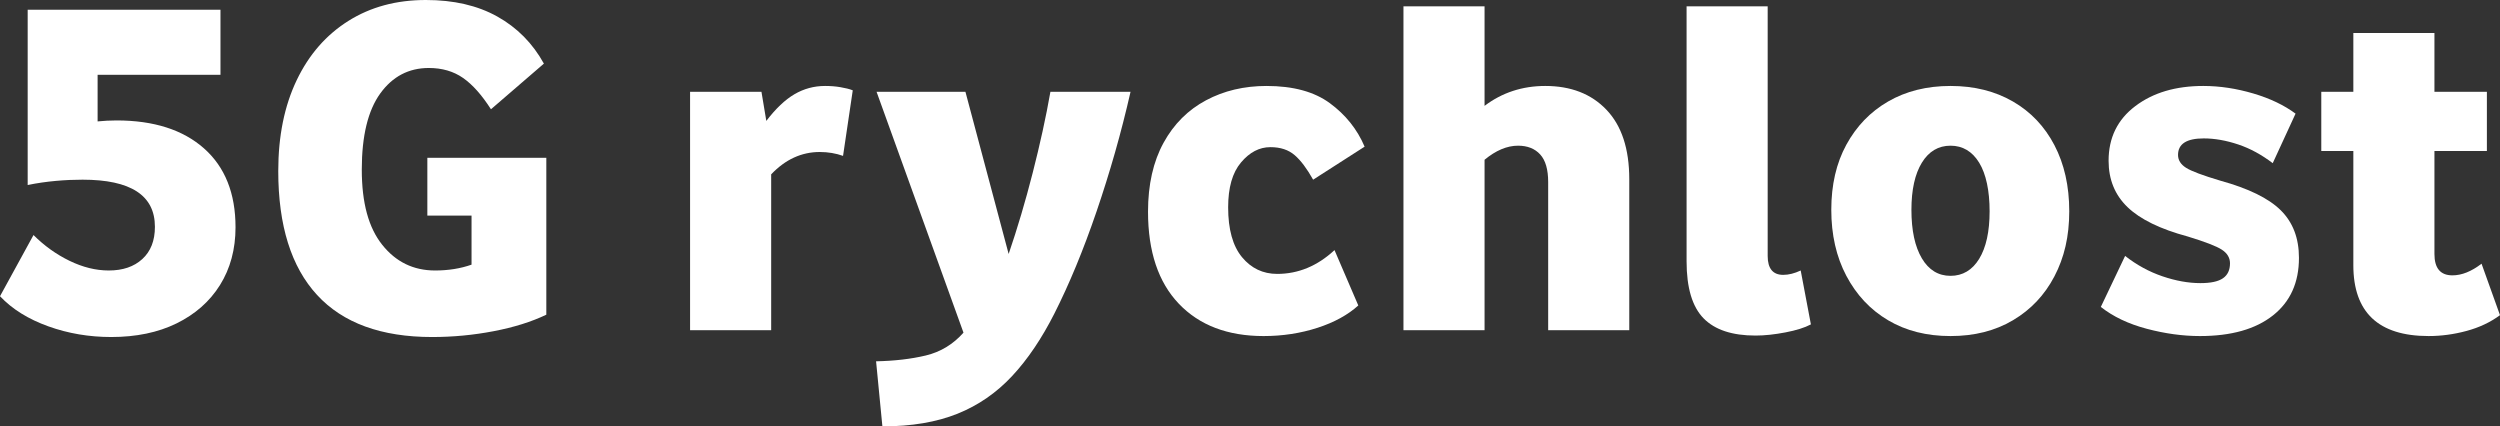 <?xml version="1.0" encoding="UTF-8"?>
<svg id="Layer_1" data-name="Layer 1" xmlns="http://www.w3.org/2000/svg" viewBox="0 0 205.92 35.12">
  <rect x="0" y="0" width="205.92" height="35.12" fill="#333333" stroke="none"/>
  <defs>
    <style>
      .cls-1 {
        fill: #fff;
      }
    </style>
  </defs>
  <path class="cls-1" d="M12.76,18.68c0-2.59-1.99-3.88-5.96-3.88-.69,0-1.43.03-2.2.1-.77.07-1.55.18-2.32.34V.8h15.88v5.36h-10.12v3.84c.51-.05,1.03-.08,1.56-.08,3.07,0,5.47.77,7.2,2.3,1.73,1.53,2.6,3.7,2.6,6.5,0,1.81-.43,3.4-1.28,4.76-.85,1.36-2.05,2.41-3.58,3.16-1.53.75-3.33,1.12-5.38,1.12-1.81,0-3.54-.29-5.18-.88-1.64-.59-2.97-1.41-3.98-2.48l2.76-5.04c.88.88,1.87,1.59,2.96,2.12,1.09.53,2.17.8,3.24.8,1.15,0,2.07-.31,2.76-.94.69-.63,1.04-1.51,1.04-2.66Z"/>
  <path class="cls-1" d="M22.92,14.08c0-2.88.51-5.37,1.52-7.48,1.01-2.11,2.43-3.73,4.26-4.88,1.83-1.15,3.95-1.72,6.38-1.72,2.29,0,4.25.45,5.88,1.36,1.63.91,2.91,2.2,3.84,3.88l-4.36,3.76c-.75-1.17-1.51-2.03-2.3-2.58-.79-.55-1.73-.82-2.82-.82-1.65,0-2.99.7-4,2.1-1.01,1.4-1.52,3.49-1.52,6.26s.56,4.79,1.68,6.2c1.12,1.41,2.57,2.12,4.36,2.12,1.09,0,2.09-.16,3-.48v-4.04h-3.64v-4.76h9.8v12.92c-1.23.59-2.67,1.04-4.34,1.36-1.67.32-3.35.48-5.06.48-4.19,0-7.35-1.15-9.48-3.46-2.13-2.31-3.2-5.71-3.2-10.22Z"/>
  <path class="cls-1" d="M63.52,27.2h-6.68V7.56h5.88l.4,2.4c.77-1.01,1.55-1.75,2.32-2.2.77-.45,1.61-.68,2.52-.68.43,0,.85.03,1.26.1.41.07.75.15,1.02.26l-.8,5.4c-.59-.21-1.23-.32-1.92-.32-1.49,0-2.83.61-4,1.84v12.84Z"/>
  <path class="cls-1" d="M72.16,29.76c1.52-.03,2.89-.19,4.1-.48,1.21-.29,2.25-.92,3.1-1.88l-7.16-19.84h7.32l3.56,13.36c.72-2.11,1.38-4.33,1.98-6.68.6-2.35,1.09-4.57,1.46-6.68h6.6c-.77,3.39-1.71,6.67-2.8,9.86-1.09,3.19-2.25,5.99-3.48,8.42-1.04,2.05-2.2,3.77-3.48,5.14-1.28,1.37-2.78,2.41-4.5,3.1-1.72.69-3.78,1.04-6.18,1.04l-.52-5.36Z"/>
  <path class="cls-1" d="M94.56,17.44c0-2.24.43-4.13,1.28-5.68.85-1.55,2.02-2.71,3.5-3.5,1.48-.79,3.14-1.18,4.98-1.18,2.19,0,3.93.47,5.22,1.42,1.29.95,2.25,2.14,2.86,3.58l-4.24,2.72c-.51-.91-1.01-1.58-1.52-2.02-.51-.44-1.17-.66-2-.66-.91,0-1.71.42-2.42,1.26-.71.84-1.06,2.07-1.06,3.7,0,1.81.38,3.18,1.14,4.1.76.92,1.73,1.38,2.9,1.38,1.73,0,3.31-.65,4.72-1.96l1.96,4.56c-.85.77-1.97,1.39-3.36,1.84-1.39.45-2.87.68-4.44.68-2.96,0-5.29-.89-6.98-2.66-1.69-1.77-2.54-4.3-2.54-7.58Z"/>
  <path class="cls-1" d="M127.52,15c0-1.04-.22-1.8-.66-2.28s-1.05-.72-1.82-.72c-.91,0-1.83.39-2.76,1.16v14.04h-6.68V.52h6.68v8.2c1.44-1.09,3.11-1.64,5-1.64,2.11,0,3.79.65,5.04,1.96,1.25,1.31,1.88,3.21,1.88,5.72v12.44h-6.68v-12.2Z"/>
  <path class="cls-1" d="M138.92,21.52V.52h6.68v20.56c0,1.04.43,1.56,1.28,1.56.45,0,.93-.12,1.44-.36l.84,4.44c-.51.27-1.21.49-2.1.66-.89.17-1.71.26-2.46.26-1.92,0-3.35-.47-4.28-1.42-.93-.95-1.4-2.51-1.4-4.7Z"/>
  <path class="cls-1" d="M150.84,17.28c0-2.05.41-3.84,1.24-5.36.83-1.52,1.97-2.71,3.44-3.56s3.18-1.28,5.14-1.28,3.67.43,5.14,1.28c1.47.85,2.61,2.05,3.42,3.6.81,1.55,1.22,3.36,1.22,5.44s-.41,3.81-1.22,5.36c-.81,1.55-1.95,2.75-3.42,3.62-1.47.87-3.18,1.3-5.14,1.3s-3.67-.43-5.14-1.3-2.61-2.09-3.44-3.66c-.83-1.57-1.24-3.39-1.24-5.44ZM157.44,17.28c0,1.71.29,3.04.86,4,.57.96,1.36,1.44,2.36,1.44s1.79-.47,2.36-1.4c.57-.93.86-2.24.86-3.92s-.29-3.07-.86-4c-.57-.93-1.36-1.4-2.36-1.4s-1.79.47-2.36,1.4c-.57.93-.86,2.23-.86,3.88Z"/>
  <path class="cls-1" d="M183.68,21.68c0-.45-.23-.83-.68-1.12-.45-.29-1.39-.65-2.8-1.08-2.27-.61-3.92-1.42-4.96-2.42s-1.56-2.27-1.56-3.82c0-1.89.73-3.39,2.2-4.5,1.47-1.11,3.33-1.66,5.6-1.66,1.36,0,2.73.21,4.12.62,1.39.41,2.55.97,3.48,1.66l-1.88,4.08c-.91-.69-1.85-1.21-2.84-1.54-.99-.33-1.93-.5-2.84-.5-1.41,0-2.12.45-2.12,1.36,0,.43.22.78.66,1.06.44.28,1.38.63,2.82,1.06,2.32.64,3.98,1.45,4.98,2.44,1,.99,1.5,2.29,1.5,3.92,0,2.03-.71,3.61-2.14,4.74-1.43,1.13-3.43,1.7-6.02,1.7-1.41,0-2.87-.2-4.38-.6-1.51-.4-2.77-1-3.78-1.8l2-4.2c.96.75,1.99,1.31,3.08,1.68,1.09.37,2.13.56,3.12.56.85,0,1.47-.13,1.86-.4.39-.27.58-.68.58-1.24Z"/>
  <path class="cls-1" d="M193.84,21.84v-9.4h-2.64v-4.88h2.64V2.72h6.68v4.84h4.32v4.88h-4.32v8.48c0,1.17.49,1.76,1.48,1.76.77,0,1.57-.32,2.4-.96l1.52,4.24c-.8.59-1.72,1.02-2.76,1.3-1.04.28-2.08.42-3.12.42-4.13,0-6.2-1.95-6.2-5.84Z"/>
</svg>